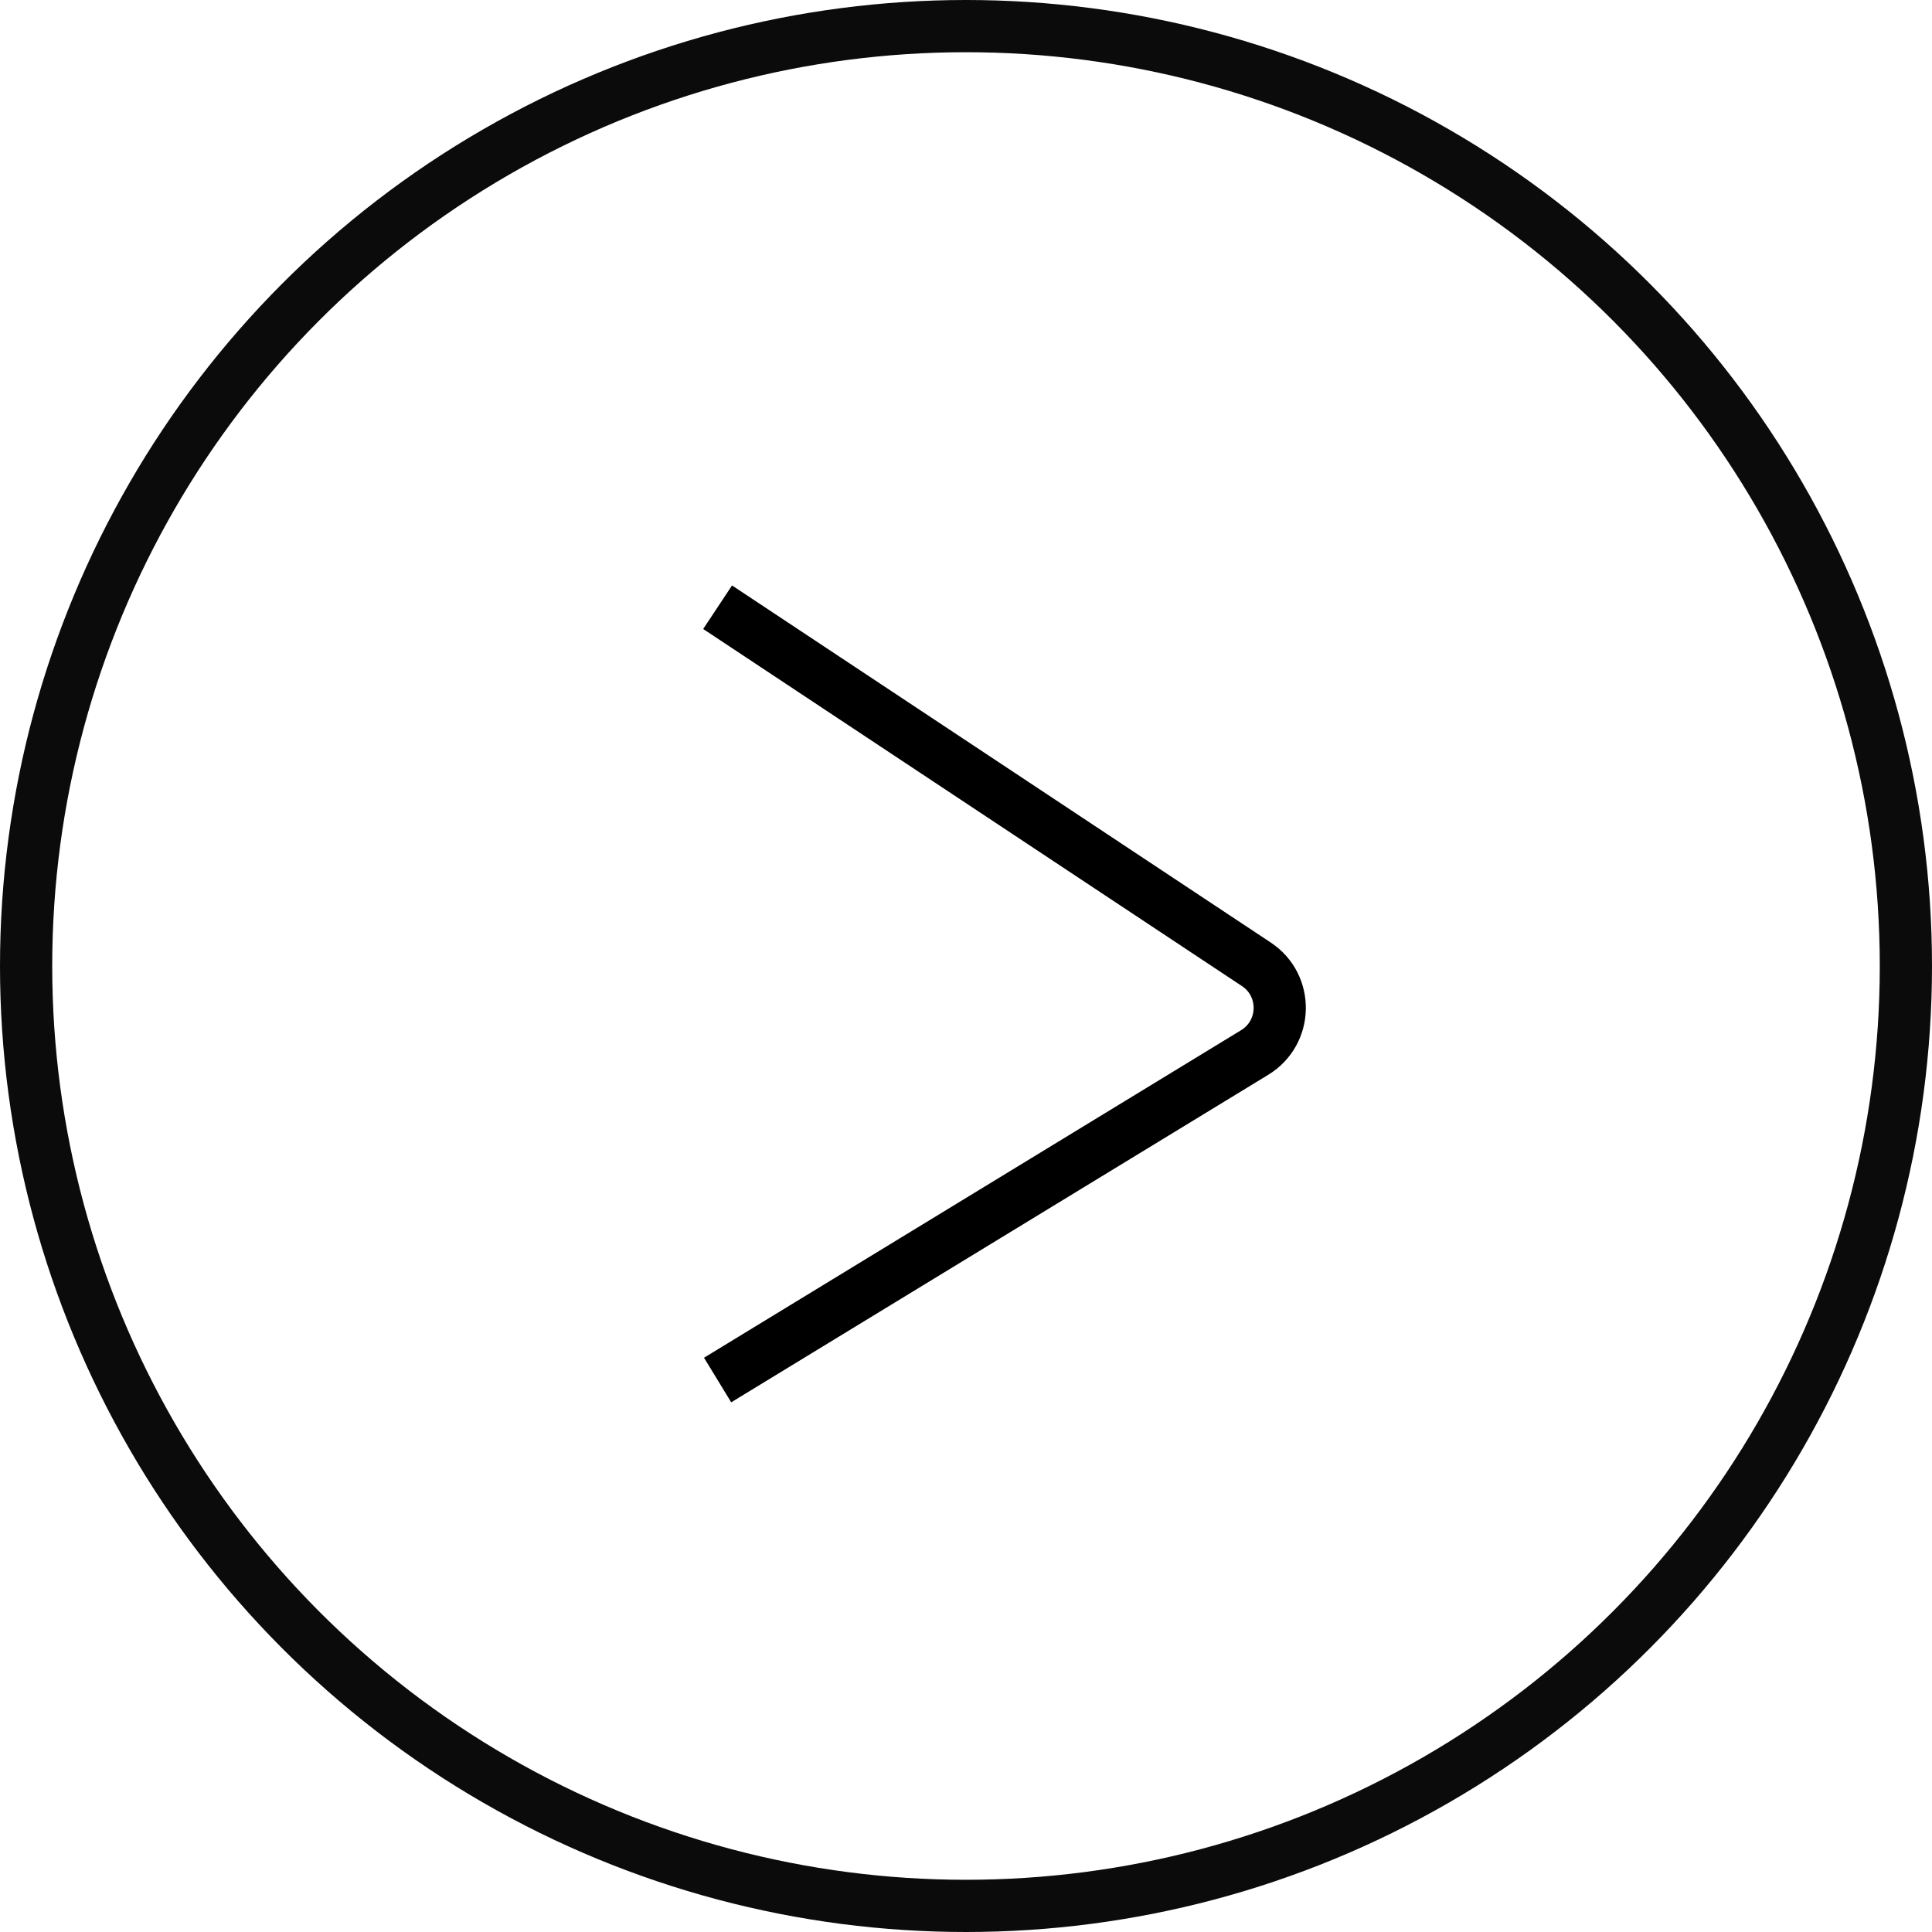 <svg width="37" height="37" viewBox="0 0 37 37" fill="none" xmlns="http://www.w3.org/2000/svg">
<path d="M13.743 11.629L24.061 18.468C24.671 18.873 24.654 19.774 24.029 20.156L13.743 26.429" stroke="black"/>
<circle cx="18.5" cy="18.5" r="18" stroke="#0B0B0B"/>
</svg>
